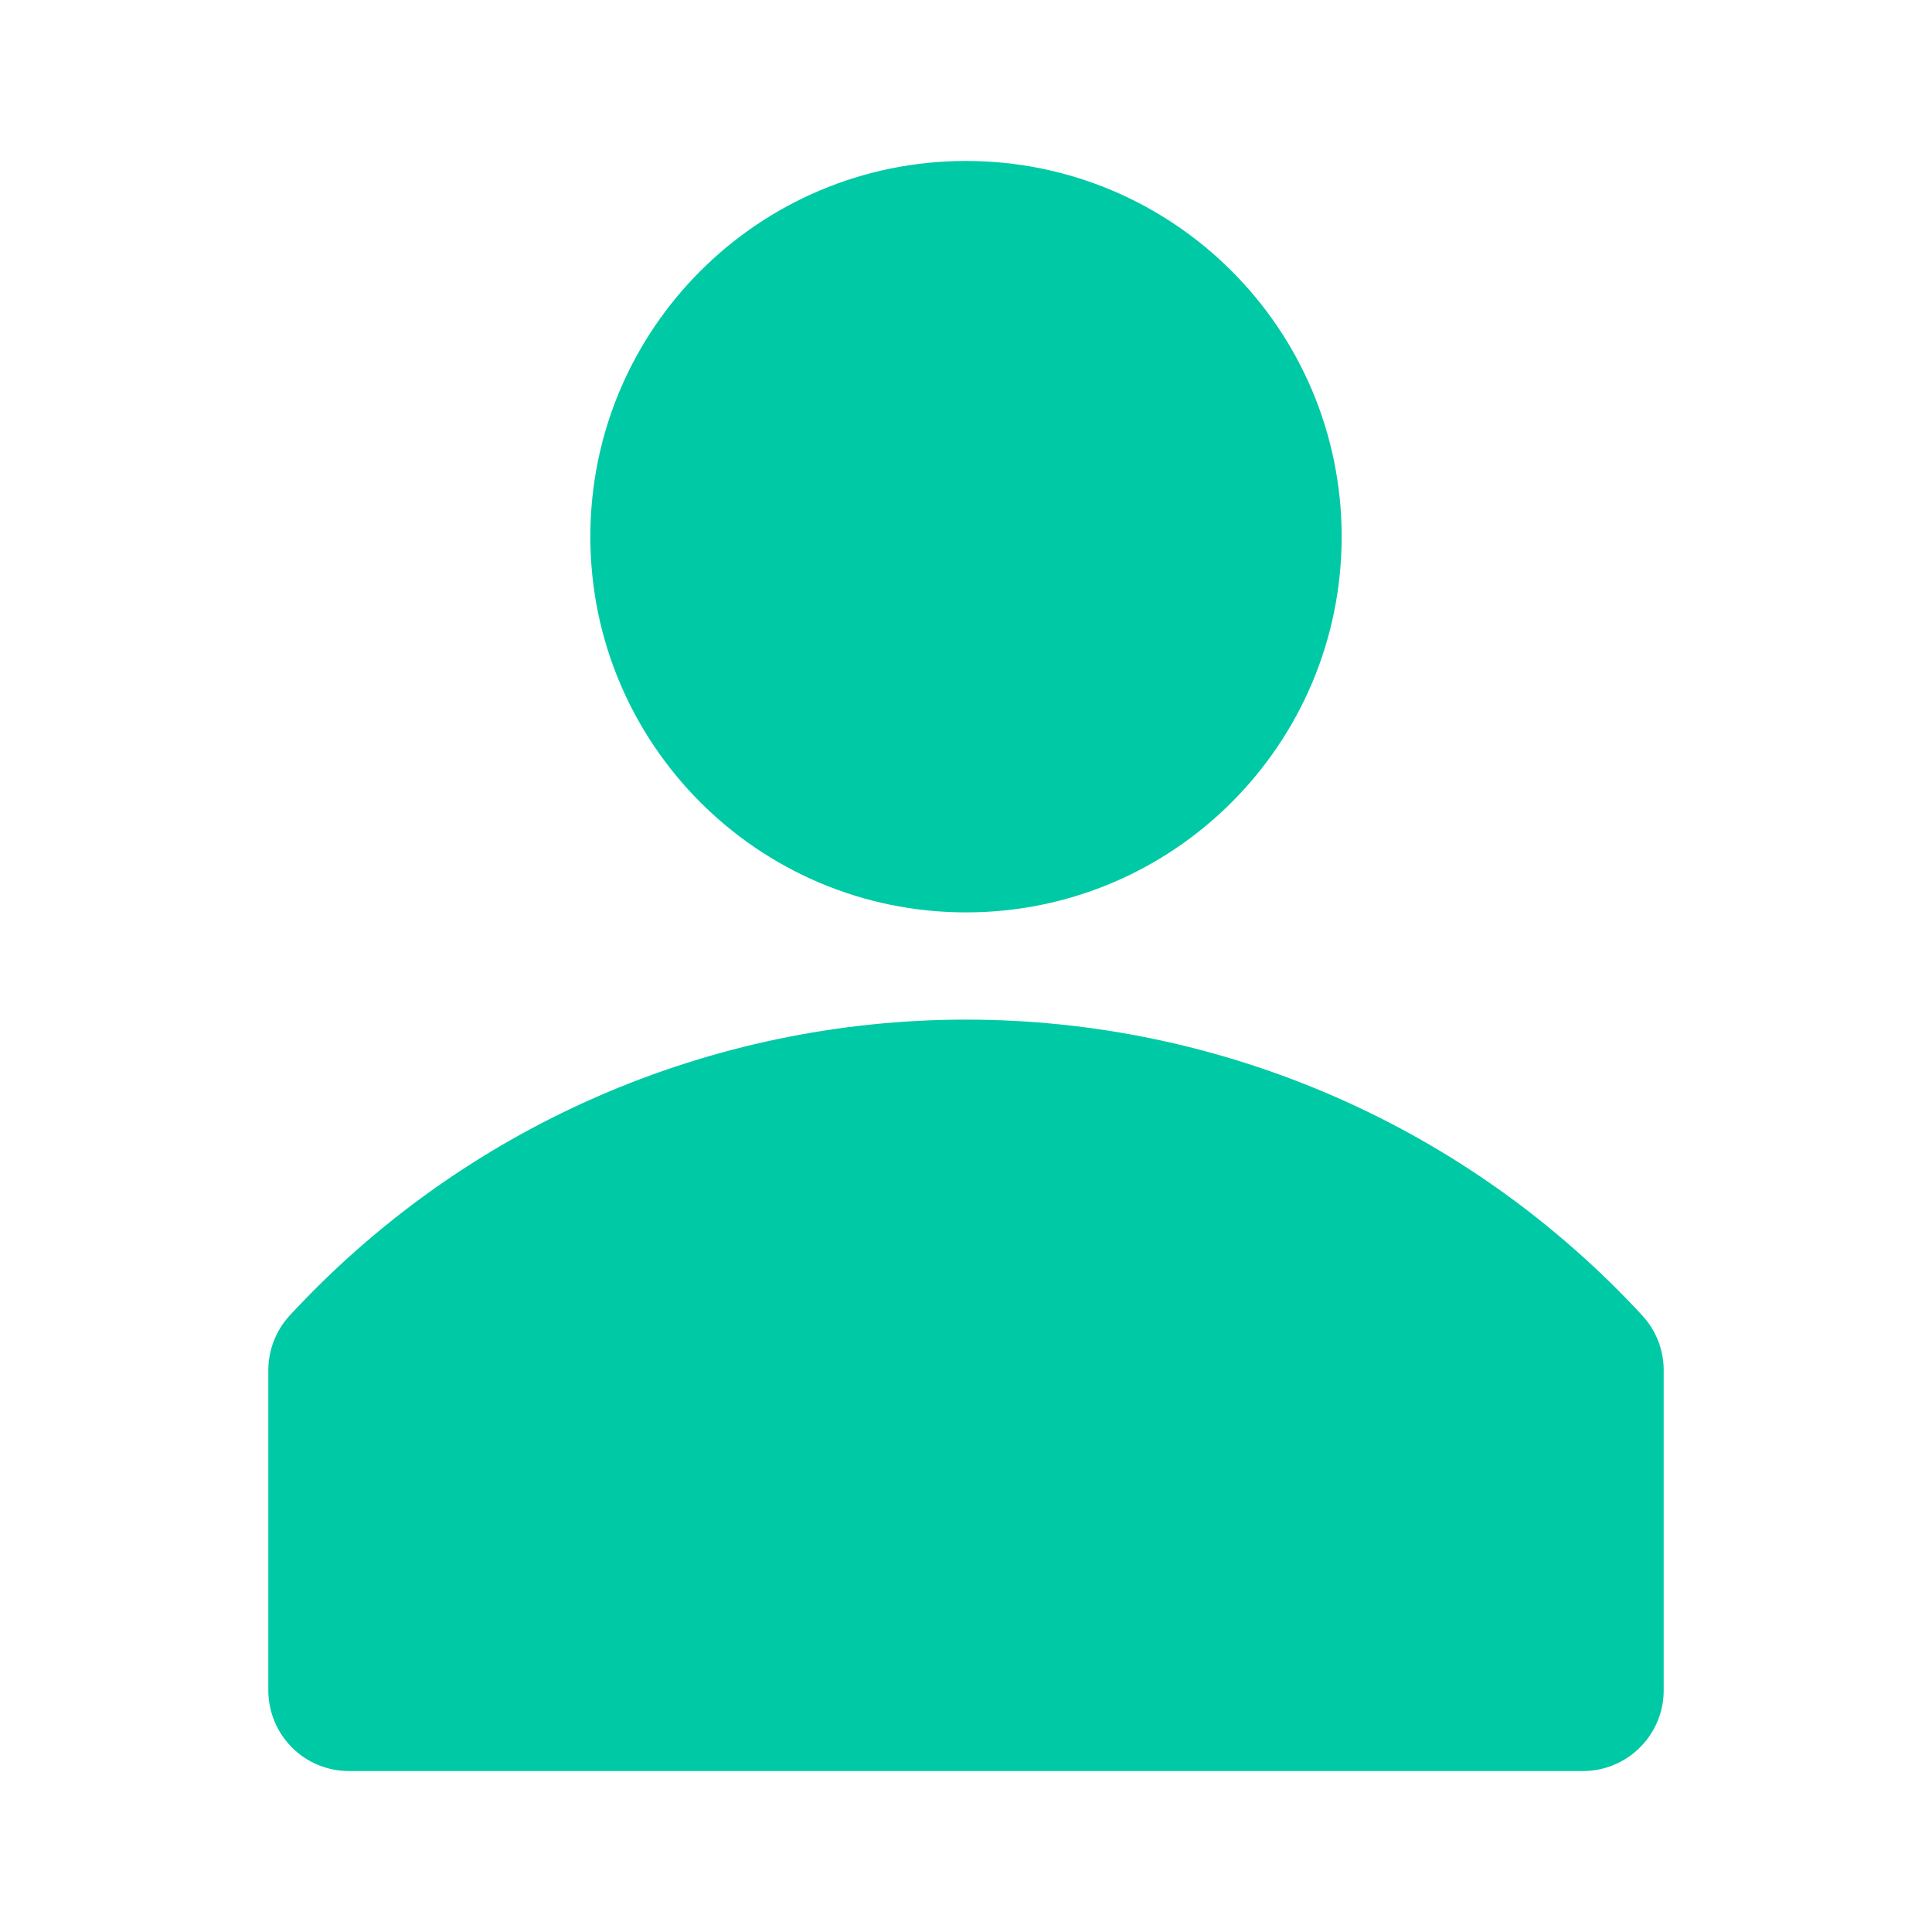 <svg width="16" height="16" viewBox="0 0 16 16" fill="none" xmlns="http://www.w3.org/2000/svg">
<g clip-path="url(#clip0_3049_103)">
<path d="M13.604 10.898C12.89 10.124 12.024 9.506 11.059 9.084C10.095 8.662 9.053 8.444 8 8.444C6.947 8.444 5.905 8.662 4.941 9.084C3.976 9.506 3.11 10.124 2.396 10.898C2.285 11.02 2.224 11.178 2.222 11.342V14.009C2.225 14.184 2.296 14.351 2.421 14.475C2.545 14.598 2.714 14.667 2.889 14.667H13.111C13.288 14.667 13.457 14.596 13.582 14.471C13.707 14.346 13.778 14.177 13.778 14V11.333C13.774 11.172 13.713 11.017 13.604 10.898Z" fill="#00CAA5"/>
<path d="M8 7.556C9.718 7.556 11.111 6.163 11.111 4.444C11.111 2.726 9.718 1.333 8 1.333C6.282 1.333 4.889 2.726 4.889 4.444C4.889 6.163 6.282 7.556 8 7.556Z" fill="#00CAA5"/>
</g>
<defs>
<clipPath id="clip0_3049_103">
<rect width="16" height="16" fill="white"/>
</clipPath>
</defs>
</svg>
